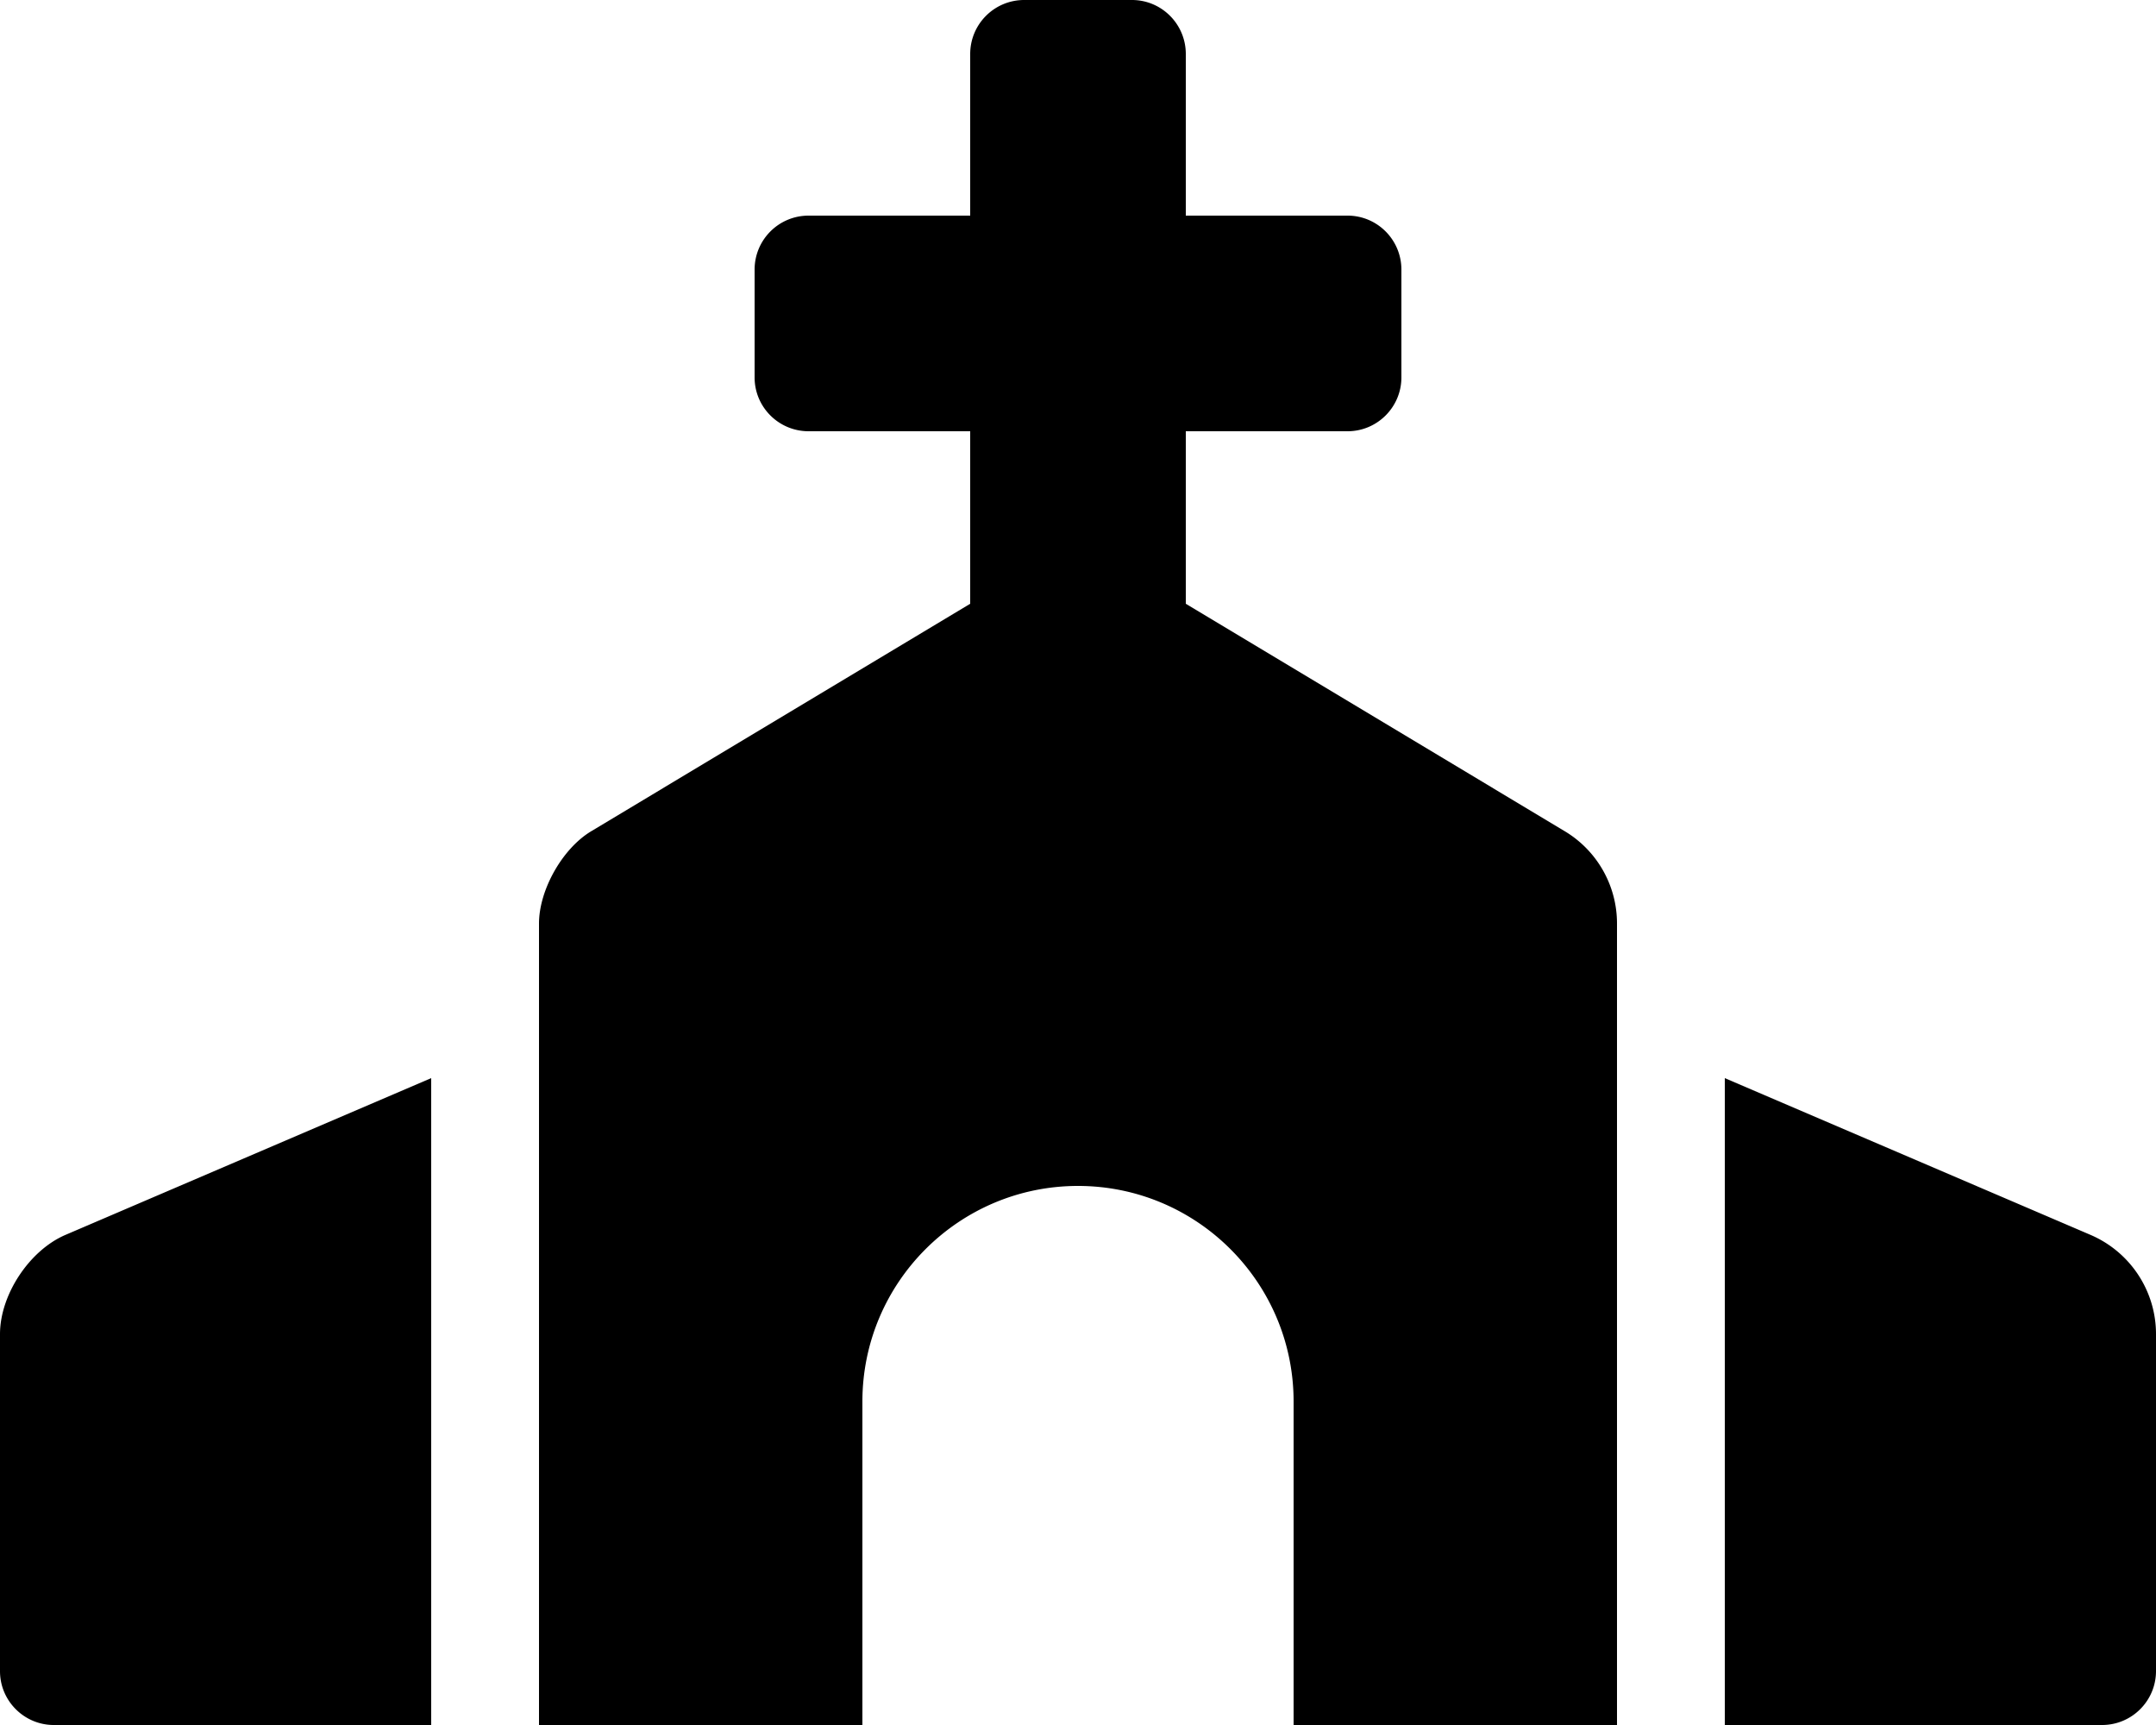 <svg height="1000" width="1250" xmlns="http://www.w3.org/2000/svg"><path d="M907.1 481.8a62.35 62.35 0 0 1 30.4 53.6V1000H750V812.5c0 -69 -56 -125 -125 -125s-125 56 -125 125V1000H312.5V535.4c0 -19.5 13.6 -43.6 30.4 -53.6L562.5 350V250h-93.7c-17.3 0 -31.3 -14 -31.3 -31.2v-62.5c0 -17.3 14 -31.3 31.3 -31.3h93.7V31.3C562.5 14 576.5 0 593.8 0h62.5c17.2 0 31.2 14 31.2 31.3V125h93.8c17.2 0 31.2 14 31.2 31.3v62.5c0 17.2 -14 31.2 -31.2 31.2h-93.8v100zM0 773.4c0 -22.8 17 -48.5 37.9 -57.5L250 625v375H31.2C14 1000 0 986 0 968.8V773.4zm1212.1 -57.5c23 9.9 37.9 32.5 37.9 57.5v195.3c0 17.3 -14 31.3 -31.3 31.3H1000V625z"/></svg>